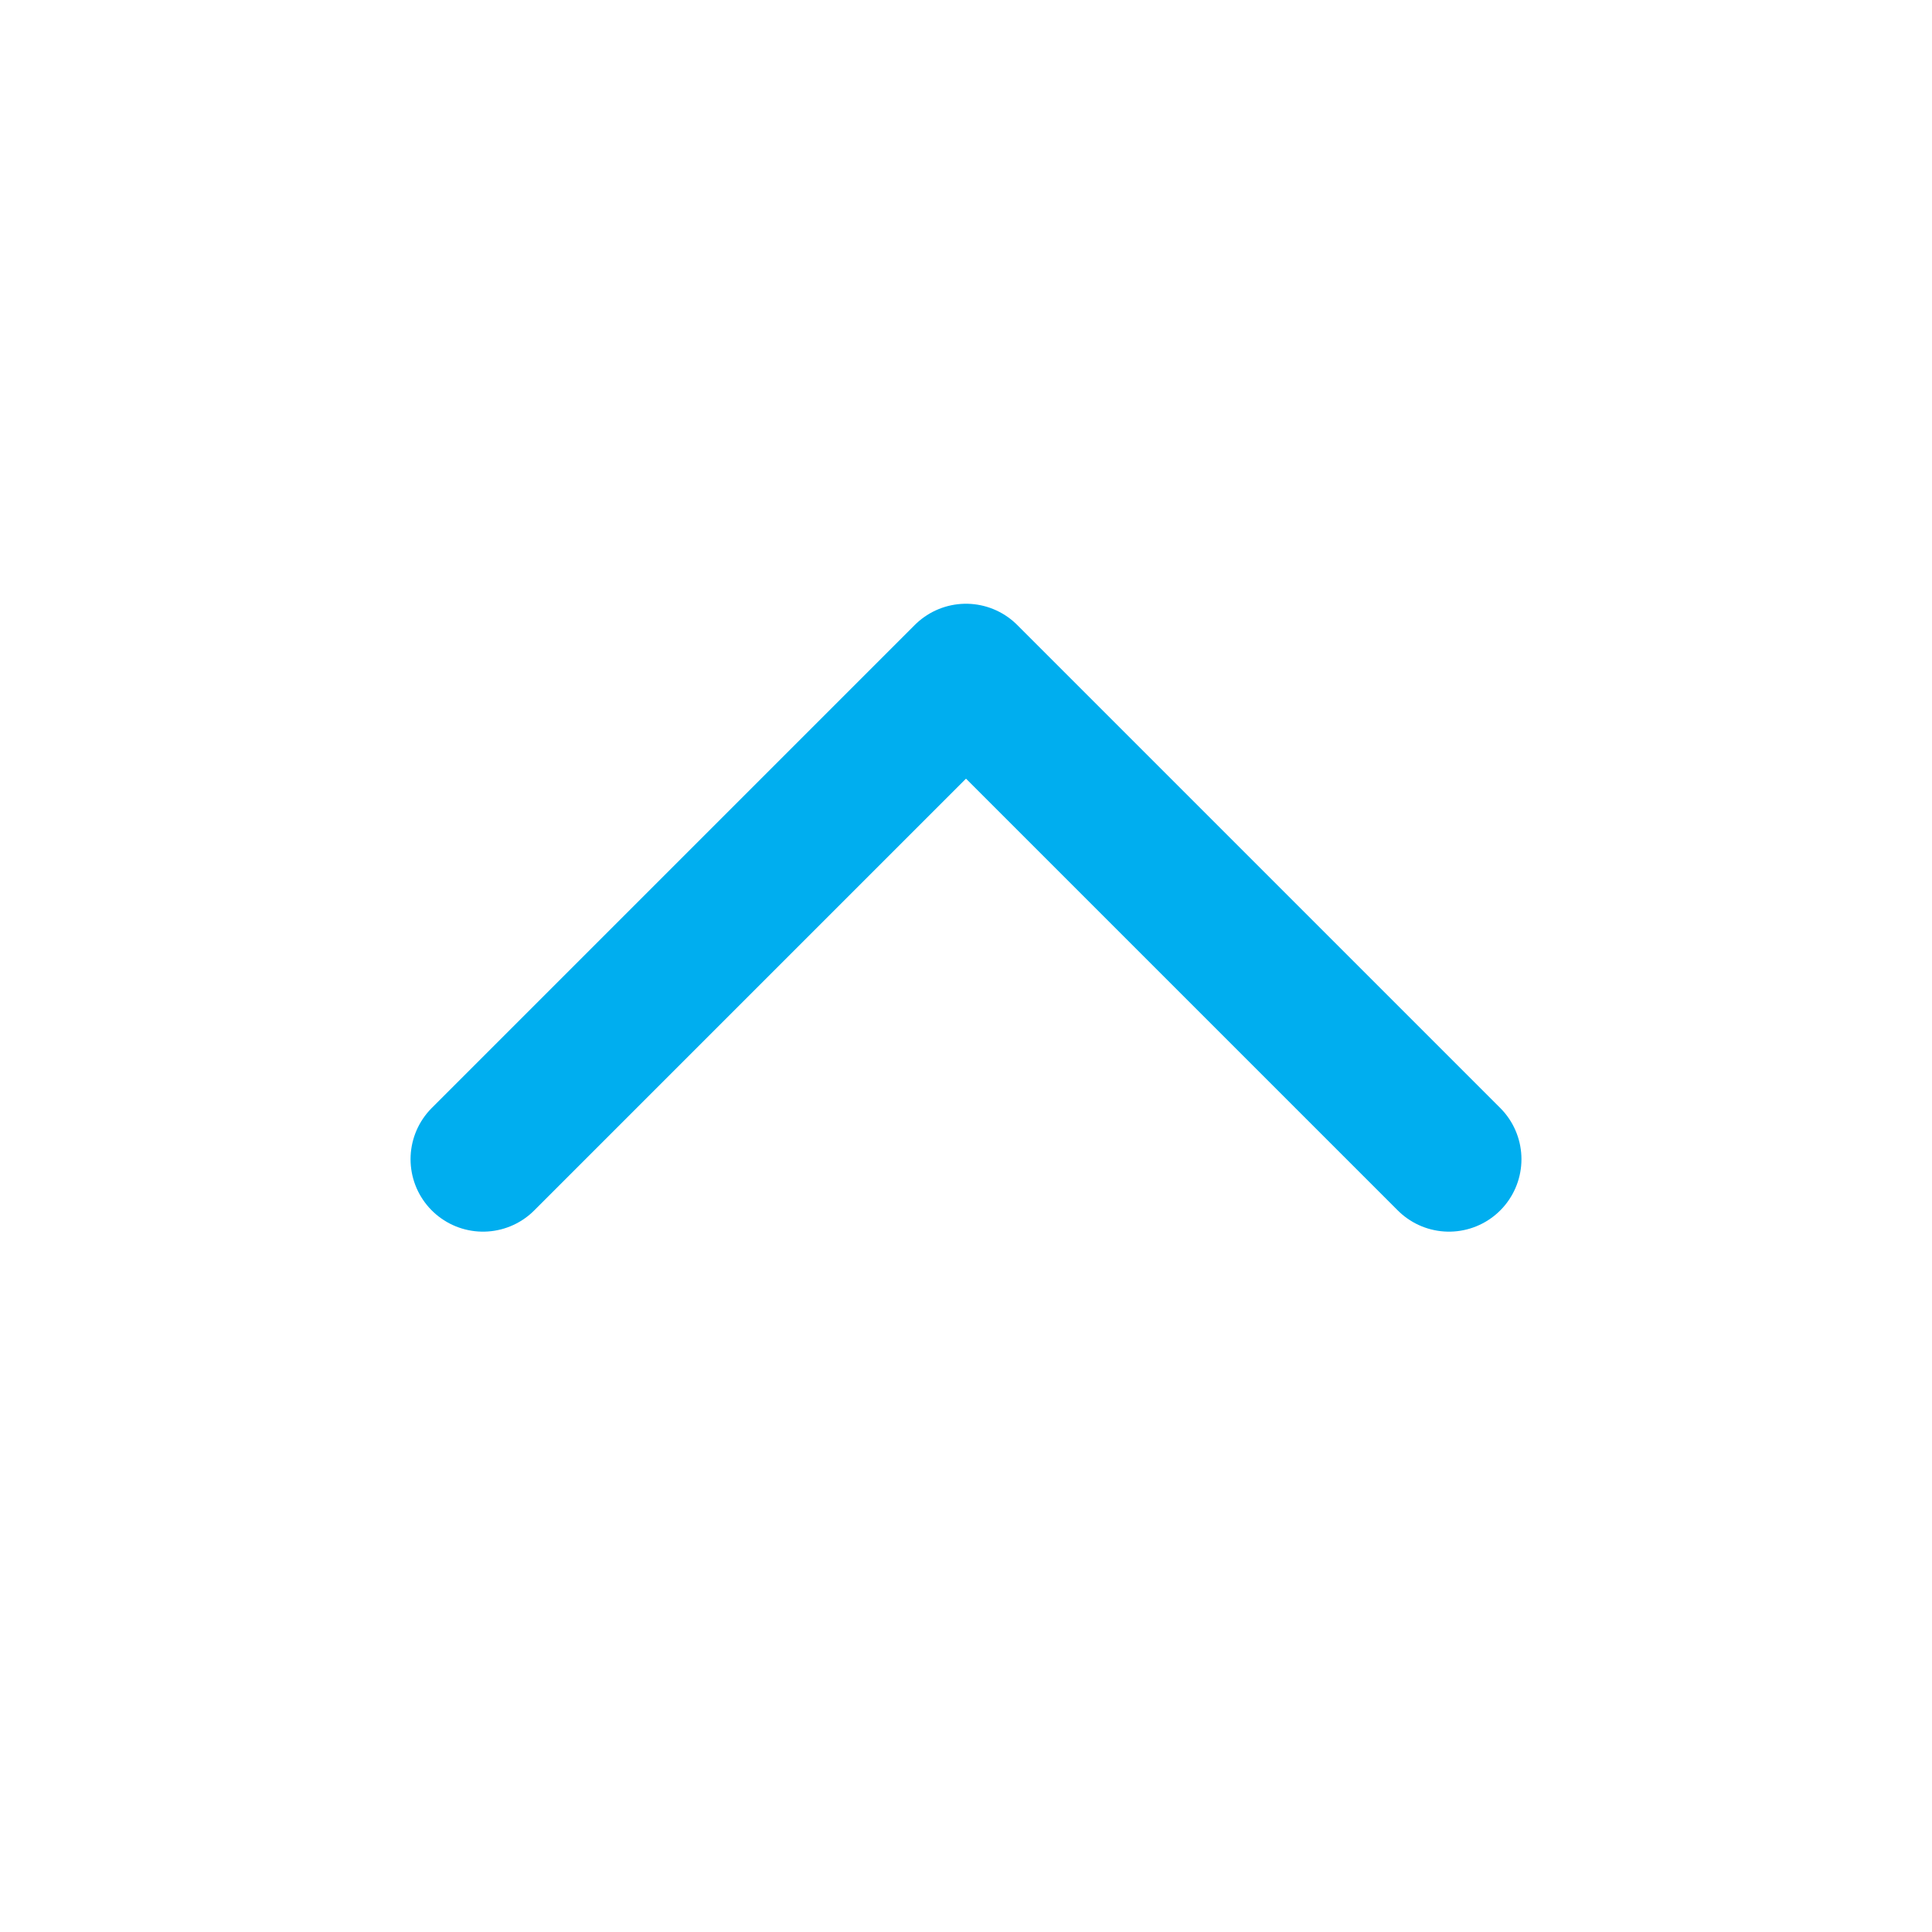 <svg width="20" height="20" viewBox="0 0 20 20" fill="none" xmlns="http://www.w3.org/2000/svg">
<path d="M5 12L10 7L15 12" stroke="#00AEEF" stroke-width="1.5" stroke-linecap="round" stroke-linejoin="round"/>
</svg>
